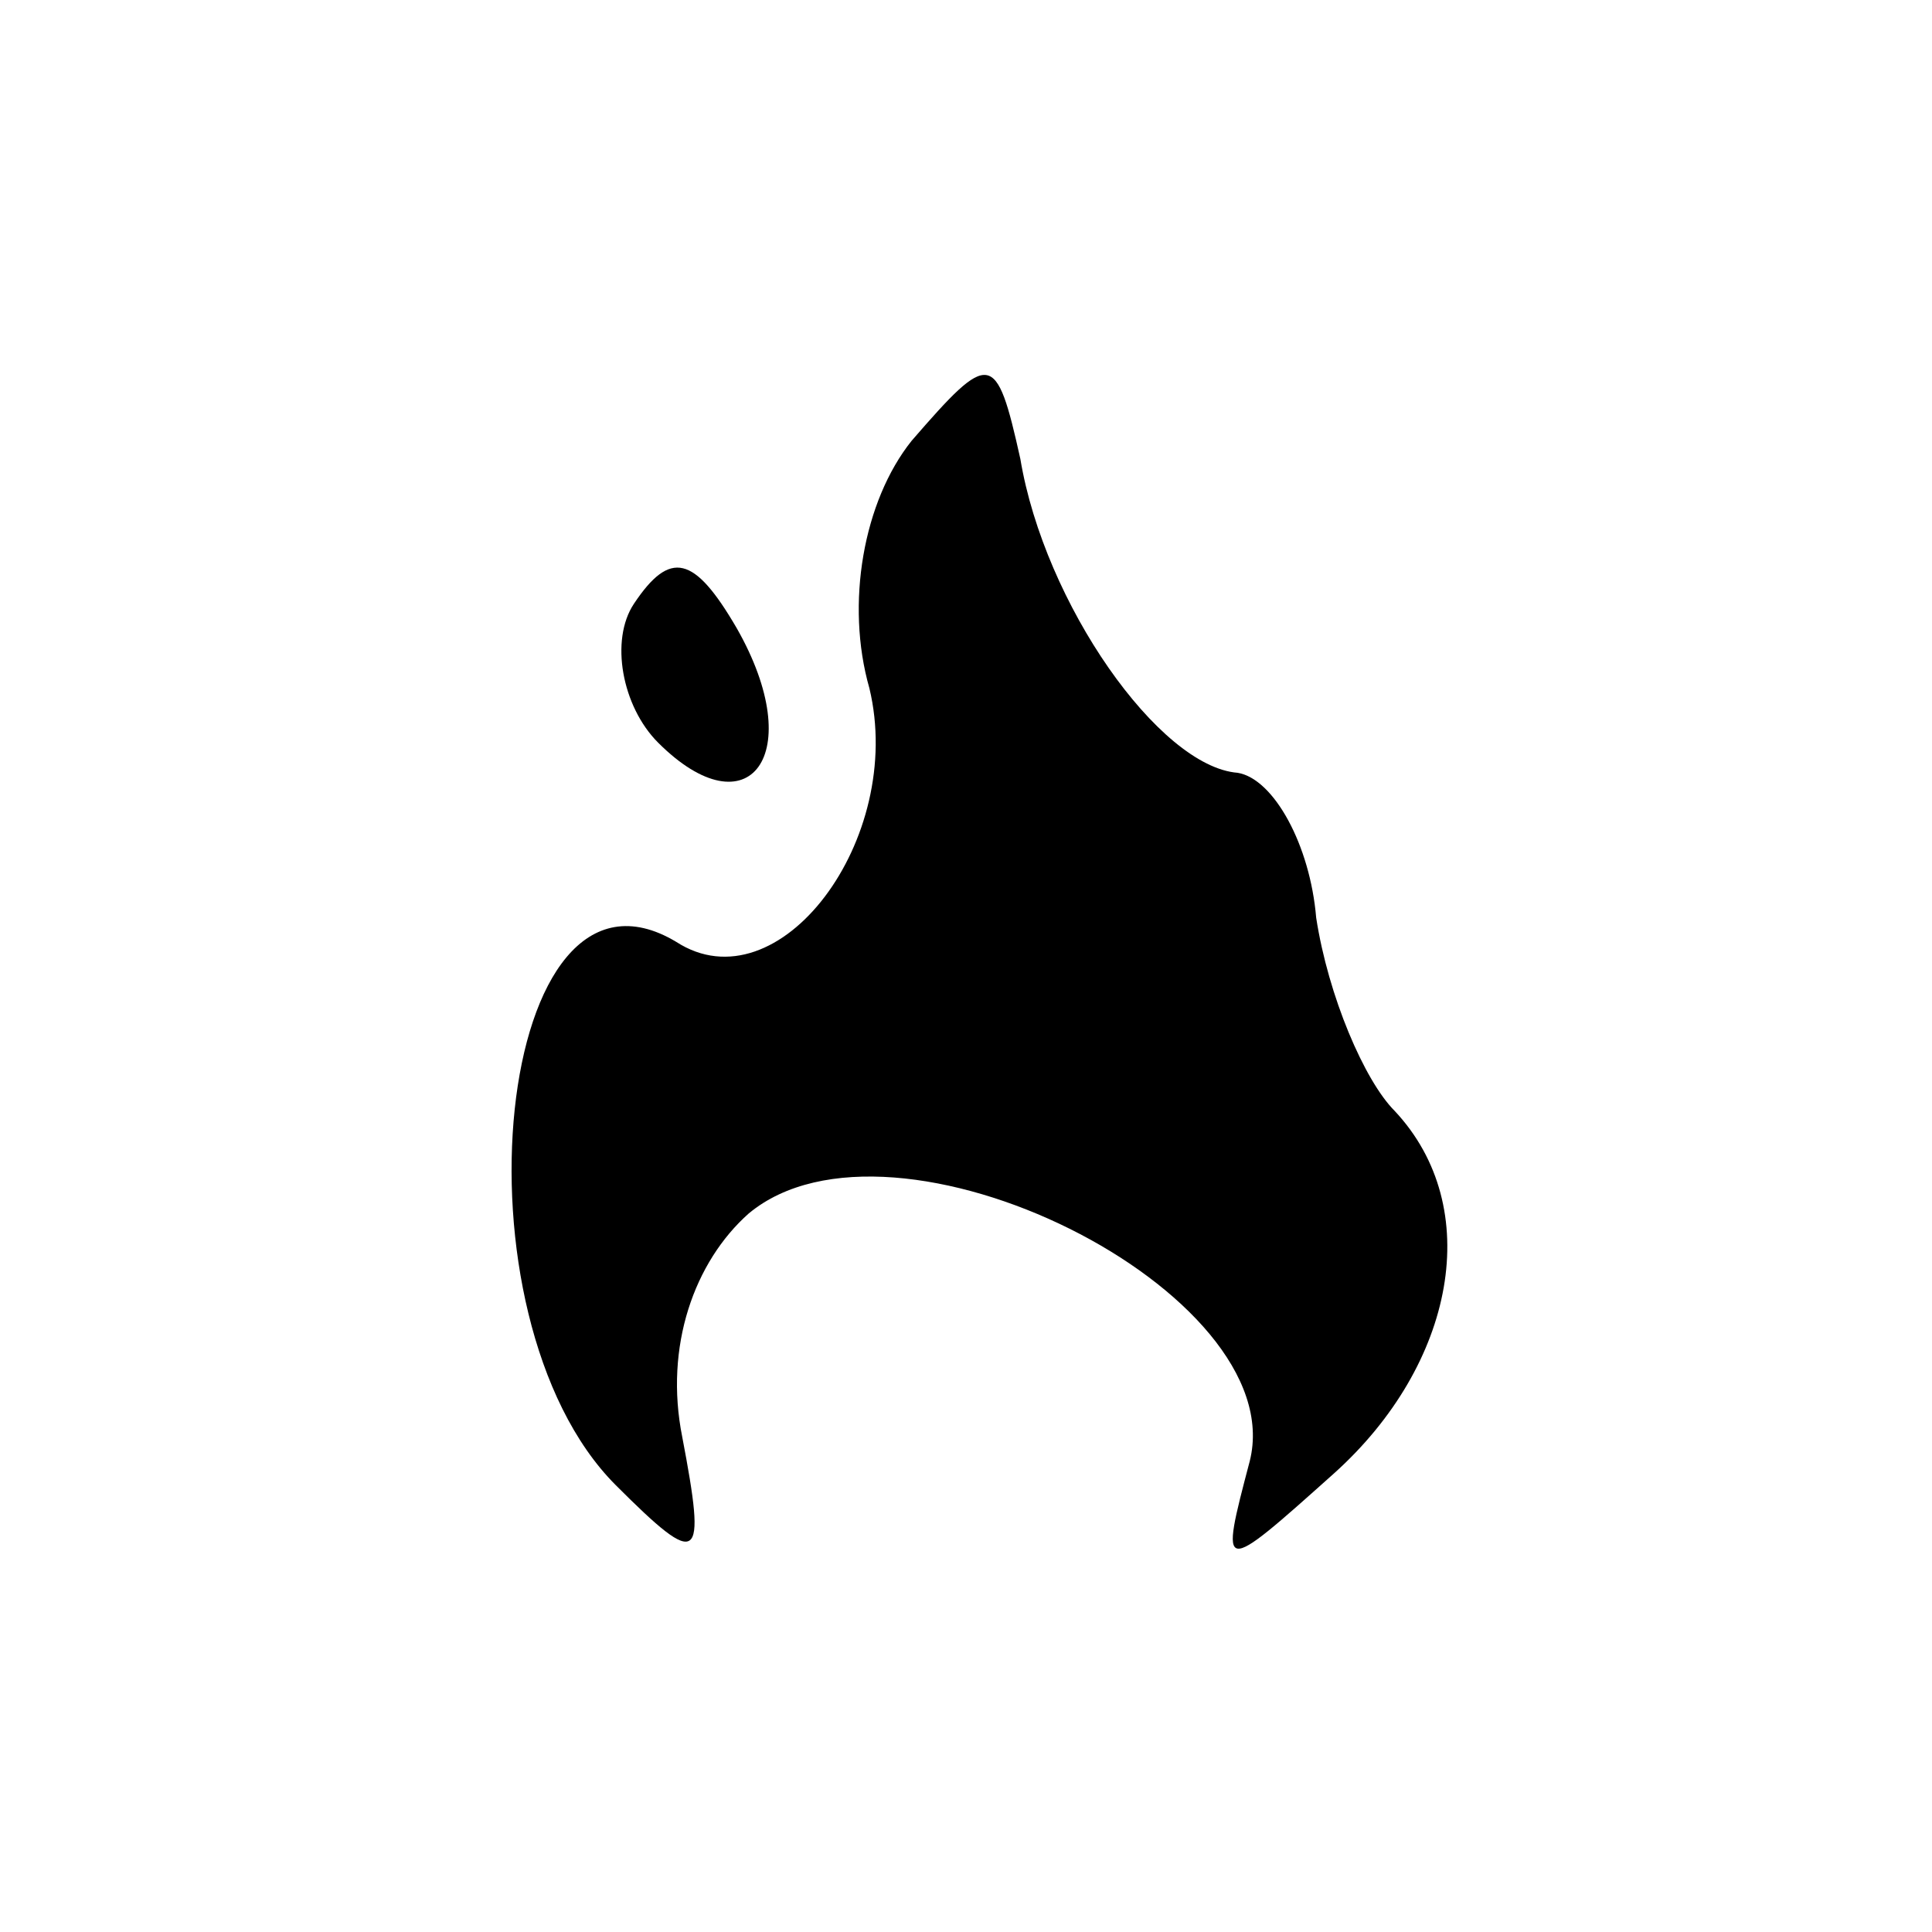 <?xml version="1.0" standalone="no"?>
<!DOCTYPE svg PUBLIC "-//W3C//DTD SVG 20010904//EN"
 "http://www.w3.org/TR/2001/REC-SVG-20010904/DTD/svg10.dtd">
<svg version="1.0" xmlns="http://www.w3.org/2000/svg"
 width="32pt" height="32pt" viewBox="0 0 32 32"
 preserveAspectRatio="xMidYMid meet">
<g transform="translate(0,32) scale(0.1,-0.1)"
fill="#000000" stroke="none">
<path fill="#000000" stroke="none" d="M151 247 c-8 -10 -11 -27 -7 -41 6 -25
-15 -53 -32 -42 -30 18 -38 -62 -10 -90 14 -14 15 -13 11 8 -3 15 2 29 11 37
24 20 90 -13 83 -41 -5 -19 -5 -19 14 -2 20 18 25 44 10 60 -5 5 -11 19 -13
32 -1 12 -7 23 -13 24 -13 1 -32 28 -36 52 -4 18 -5 18 -18 3z"/>
<path fill="#000000" stroke="none" d="M105 220 c-4 -6 -2 -17 4 -23 15 -15
25 -2 13 19 -7 12 -11 13 -17 4z"/>
</g>
</svg>
